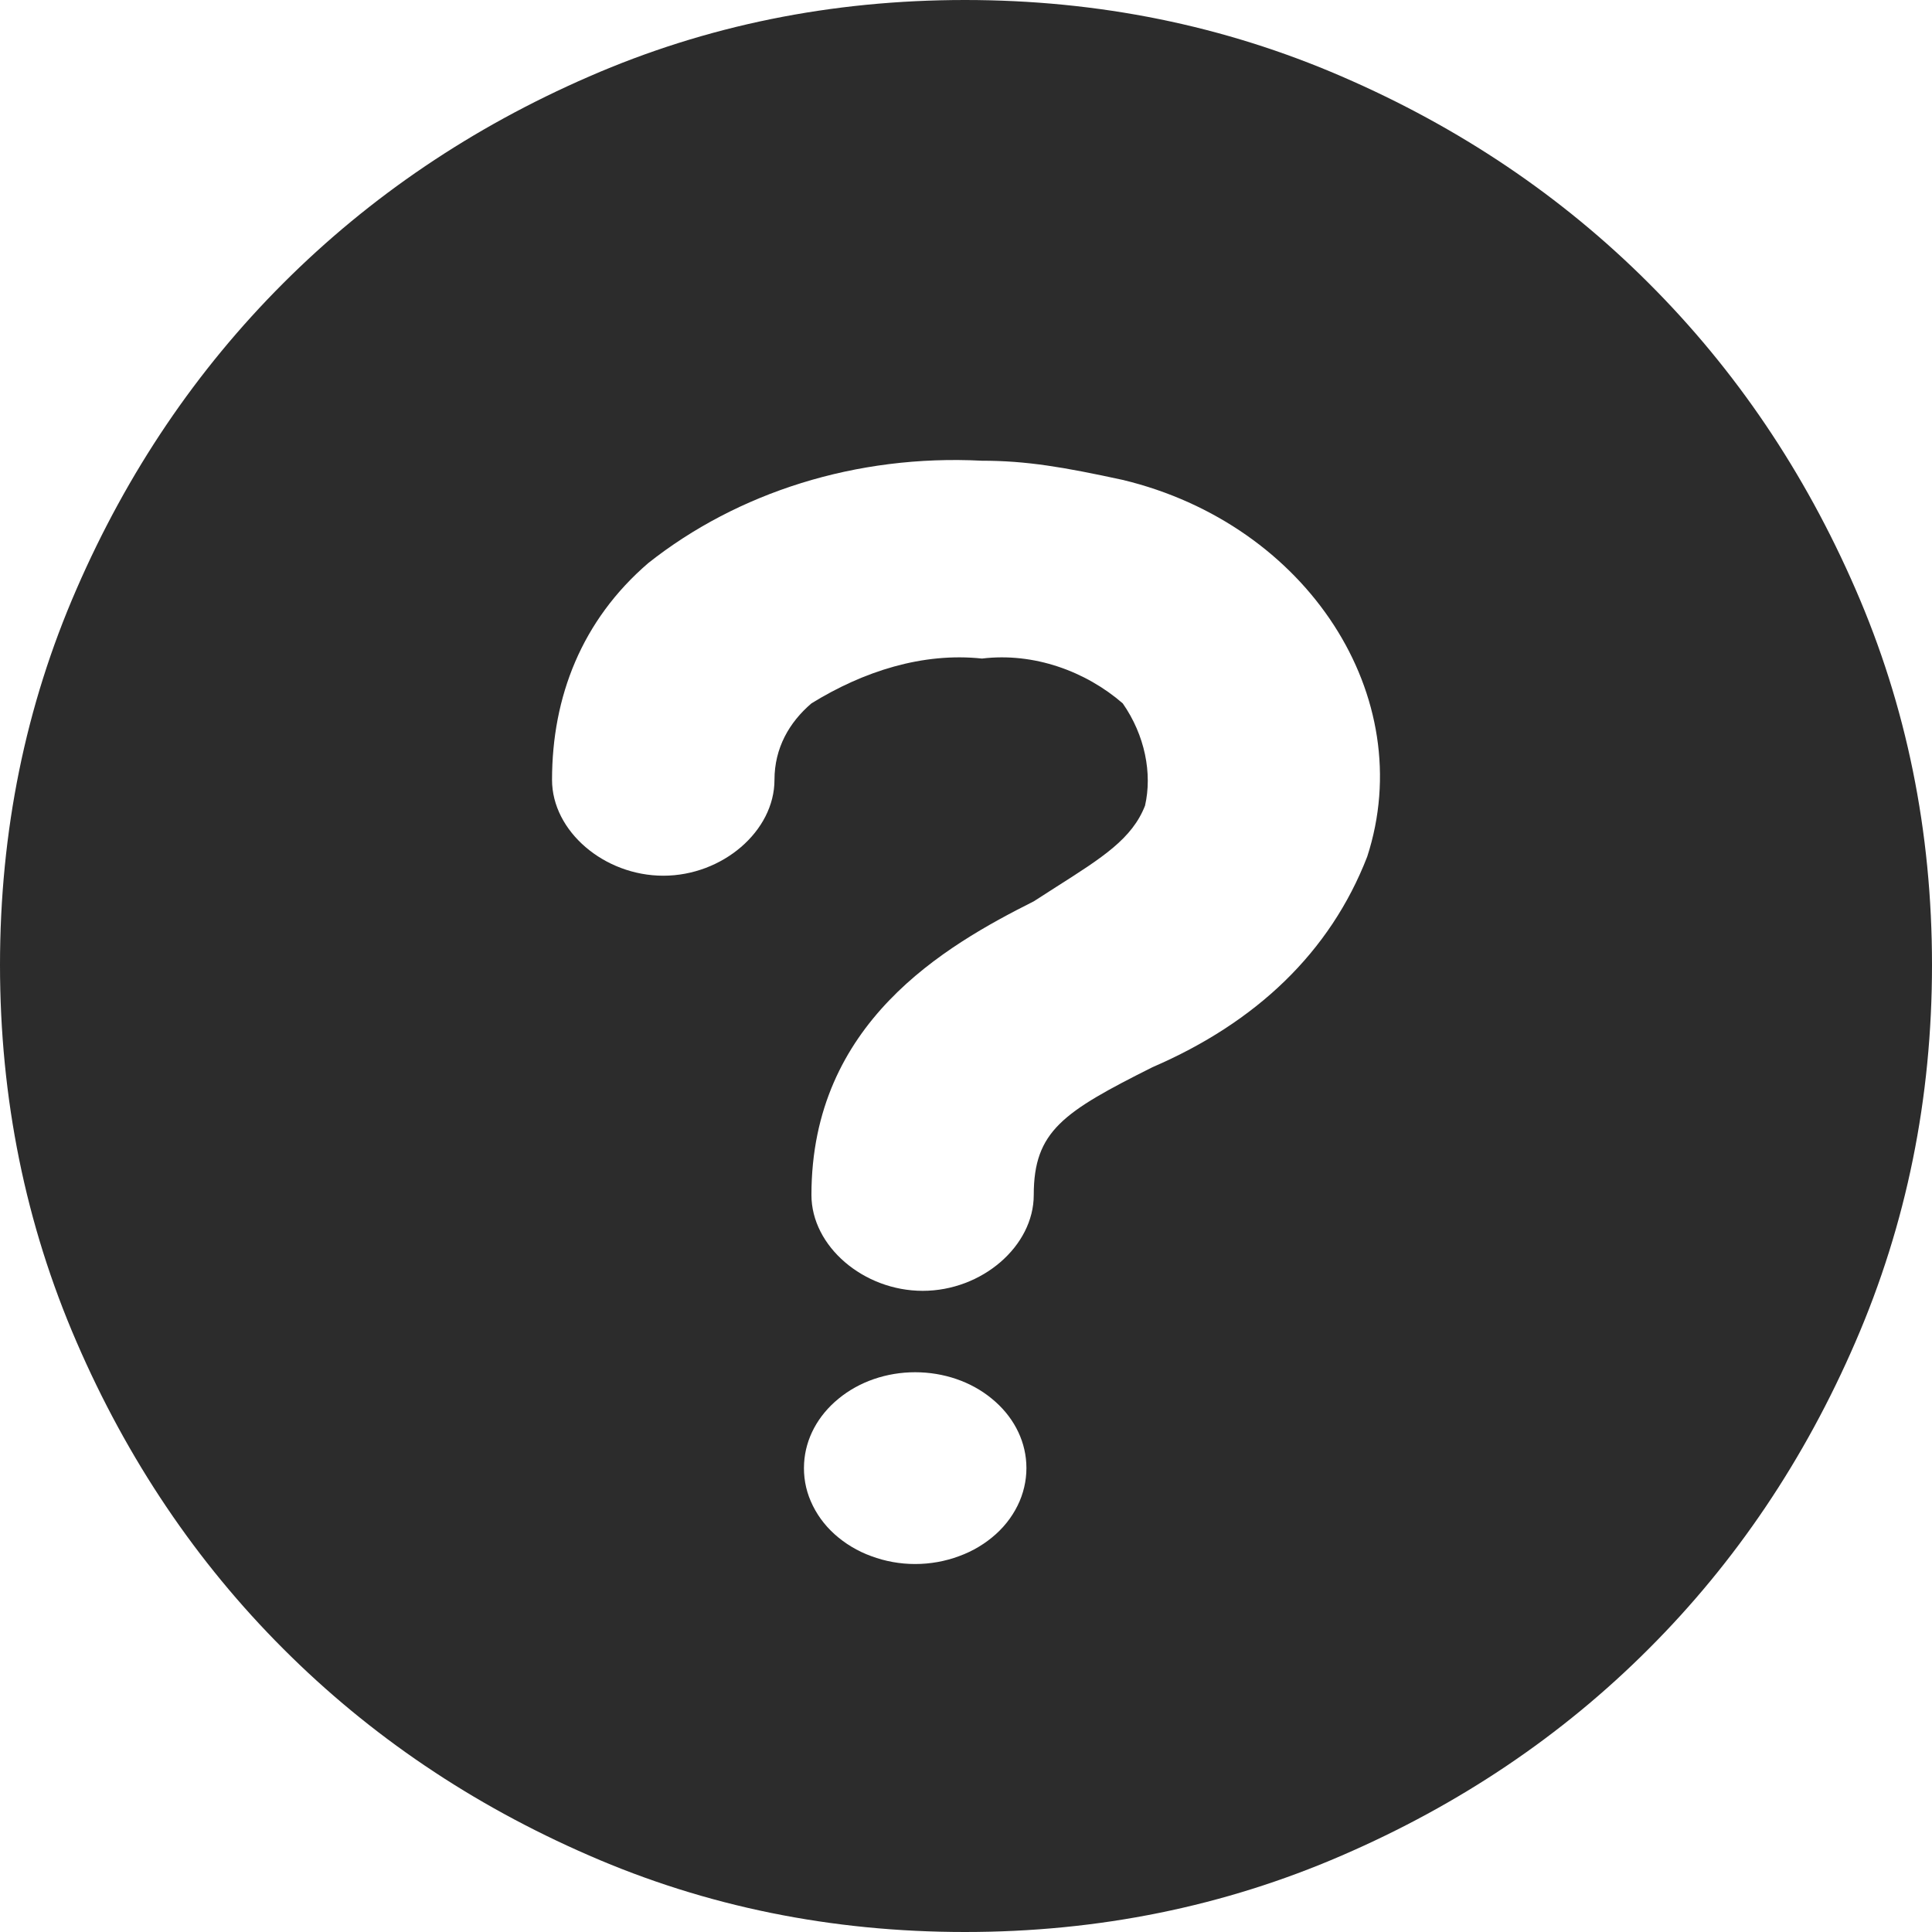 <svg width="15" height="15" viewBox="0 0 15 15" fill="none" xmlns="http://www.w3.org/2000/svg">
<path fill-rule="evenodd" clip-rule="evenodd" d="M4.574 14.406C5.482 14.802 6.455 15 7.492 15C8.528 15 9.504 14.802 10.418 14.406C11.332 14.011 12.127 13.476 12.801 12.801C13.476 12.127 14.011 11.332 14.406 10.418C14.802 9.504 15 8.528 15 7.492C15 6.455 14.802 5.482 14.406 4.574C14.011 3.665 13.476 2.873 12.801 2.199C12.127 1.525 11.332 0.989 10.418 0.594C9.504 0.198 8.528 -1.51944e-06 7.492 -1.61008e-06C6.455 -1.70072e-06 5.482 0.198 4.574 0.594C3.665 0.989 2.873 1.525 2.199 2.199C1.525 2.873 0.989 3.665 0.594 4.574C0.198 5.482 -2.11398e-06 6.455 -2.20462e-06 7.492C-2.29526e-06 8.528 0.198 9.504 0.594 10.418C0.989 11.332 1.525 12.127 2.199 12.801C2.873 13.476 3.665 14.011 4.574 14.406ZM5.034 4.371C5.724 3.825 6.646 3.527 7.623 3.577C7.968 3.577 8.256 3.626 8.717 3.726C10.154 4.072 11.018 5.411 10.615 6.651C10.327 7.394 9.752 7.939 8.947 8.286C8.256 8.633 8.026 8.781 8.026 9.278C8.026 9.675 7.624 10.022 7.164 10.022C6.703 10.022 6.3 9.675 6.3 9.278C6.3 7.94 7.336 7.345 8.026 6.998C8.087 6.959 8.144 6.922 8.199 6.887C8.559 6.658 8.79 6.512 8.89 6.255C8.947 6.006 8.89 5.709 8.717 5.461C8.43 5.212 8.027 5.064 7.624 5.113C7.164 5.064 6.703 5.212 6.3 5.461C6.128 5.608 6.013 5.807 6.013 6.055C6.013 6.452 5.61 6.799 5.15 6.799C4.689 6.799 4.286 6.452 4.286 6.055C4.286 5.411 4.516 4.816 5.034 4.371ZM6.295 11.656C6.254 11.562 6.237 11.461 6.243 11.36C6.254 11.169 6.35 10.99 6.511 10.859C6.671 10.727 6.884 10.654 7.105 10.654C7.327 10.654 7.54 10.727 7.7 10.859C7.861 10.99 7.957 11.169 7.968 11.36C7.974 11.461 7.956 11.562 7.916 11.656C7.875 11.751 7.813 11.838 7.732 11.911C7.651 11.984 7.554 12.043 7.446 12.082C7.339 12.122 7.223 12.143 7.105 12.143C6.988 12.143 6.872 12.122 6.765 12.082C6.657 12.043 6.56 11.984 6.479 11.911C6.398 11.838 6.336 11.751 6.295 11.656Z" fill="#2C2C2C"/>
</svg>
